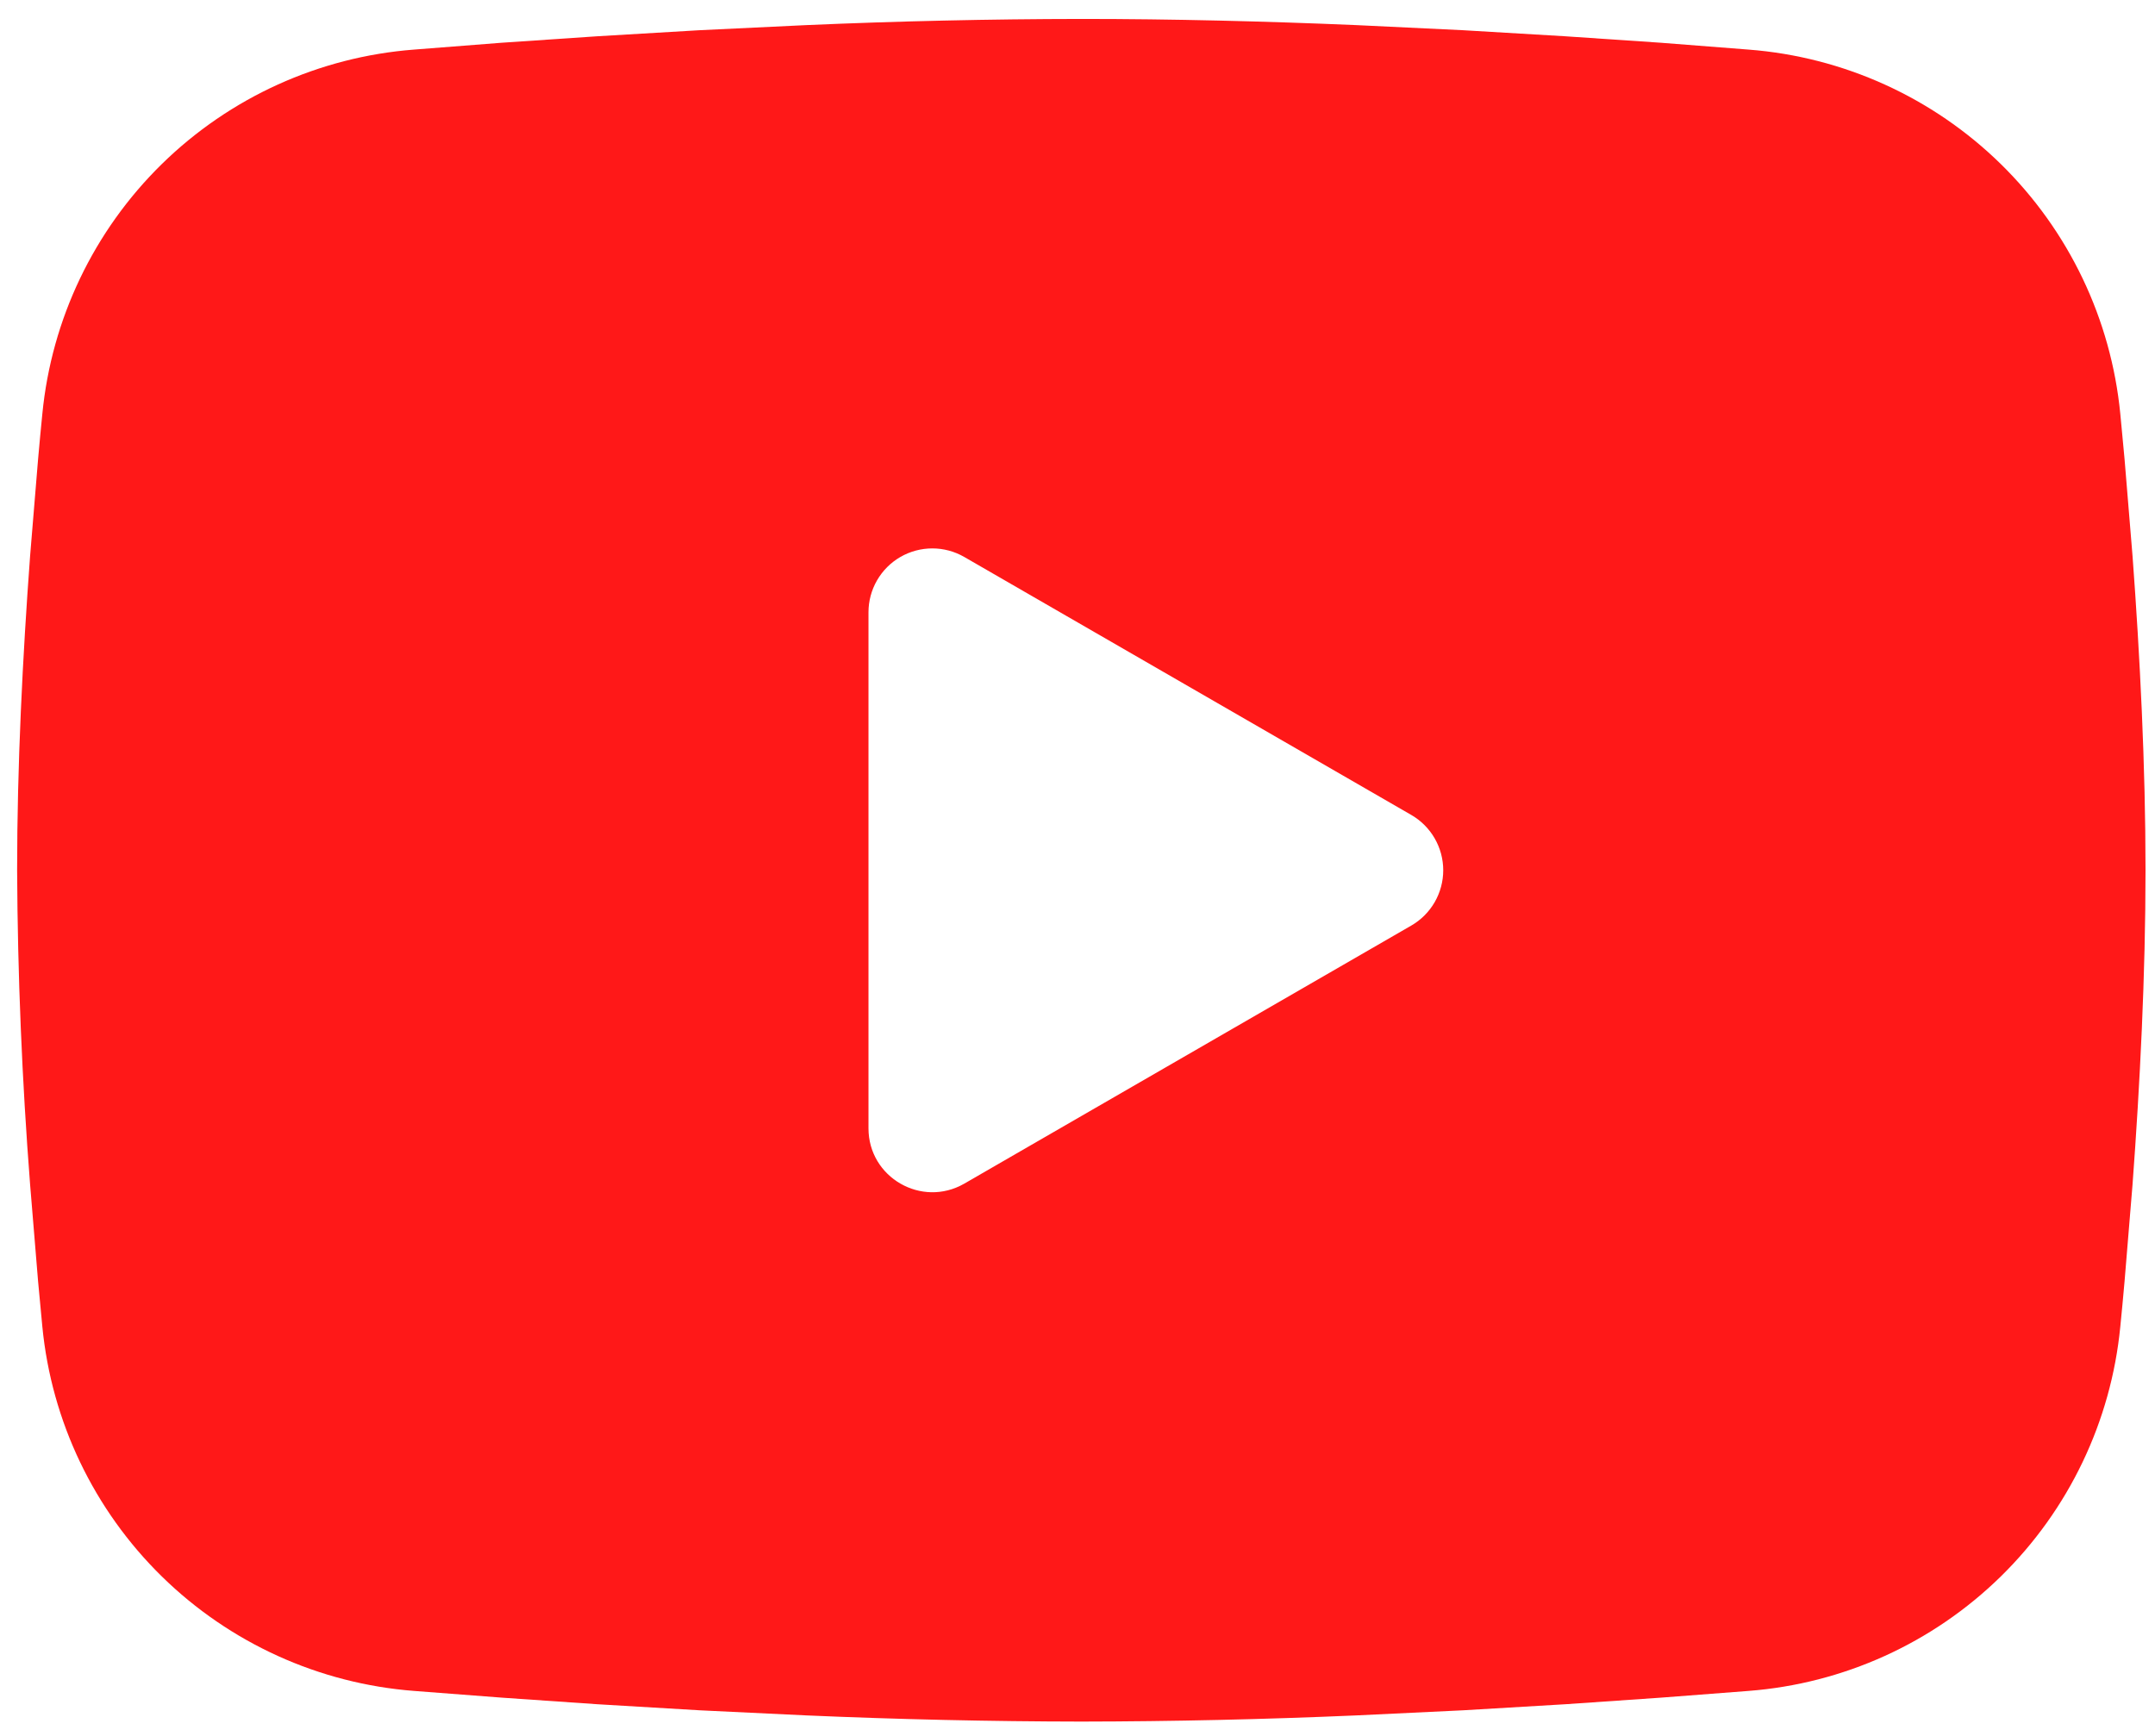 <svg width="108" height="87" viewBox="0 0 108 87" fill="none" xmlns="http://www.w3.org/2000/svg">
<path fill-rule="evenodd" clip-rule="evenodd" d="M54.192 0.949C58.752 0.949 63.429 1.066 67.962 1.258L73.317 1.514L78.442 1.818L83.242 2.143L87.626 2.485C92.384 2.849 96.861 4.879 100.269 8.218C103.678 11.557 105.799 15.992 106.261 20.741L106.474 23.007L106.874 27.861C107.248 32.89 107.525 38.373 107.525 43.615C107.525 48.858 107.248 54.341 106.874 59.37L106.474 64.223C106.405 65.002 106.336 65.754 106.261 66.49C105.799 71.24 103.677 75.675 100.267 79.014C96.858 82.353 92.38 84.383 87.621 84.746L83.248 85.082L78.448 85.413L73.317 85.717L67.962 85.973C63.375 86.172 58.784 86.275 54.192 86.282C49.6 86.275 45.009 86.172 40.421 85.973L35.066 85.717L29.941 85.413L25.141 85.082L20.757 84.746C15.999 84.382 11.523 82.352 8.114 79.012C4.706 75.673 2.584 71.239 2.122 66.49L1.909 64.223L1.509 59.37C1.101 54.128 0.884 48.873 0.858 43.615C0.858 38.373 1.136 32.89 1.509 27.861L1.909 23.007C1.978 22.229 2.048 21.477 2.122 20.741C2.584 15.992 4.705 11.559 8.112 8.22C11.52 4.881 15.995 2.85 20.752 2.485L25.13 2.143L29.93 1.818L35.061 1.514L40.416 1.258C45.005 1.059 49.598 0.955 54.192 0.949ZM43.525 30.682V56.549C43.525 59.013 46.192 60.549 48.325 59.322L70.725 46.389C71.213 46.108 71.617 45.704 71.899 45.217C72.18 44.73 72.329 44.178 72.329 43.615C72.329 43.053 72.18 42.5 71.899 42.014C71.617 41.527 71.213 41.123 70.725 40.842L48.325 27.914C47.838 27.633 47.286 27.485 46.725 27.485C46.163 27.485 45.611 27.633 45.124 27.914C44.638 28.195 44.234 28.6 43.953 29.087C43.672 29.573 43.525 30.125 43.525 30.687V30.682Z" fill="#FF1818"/>
</svg>
